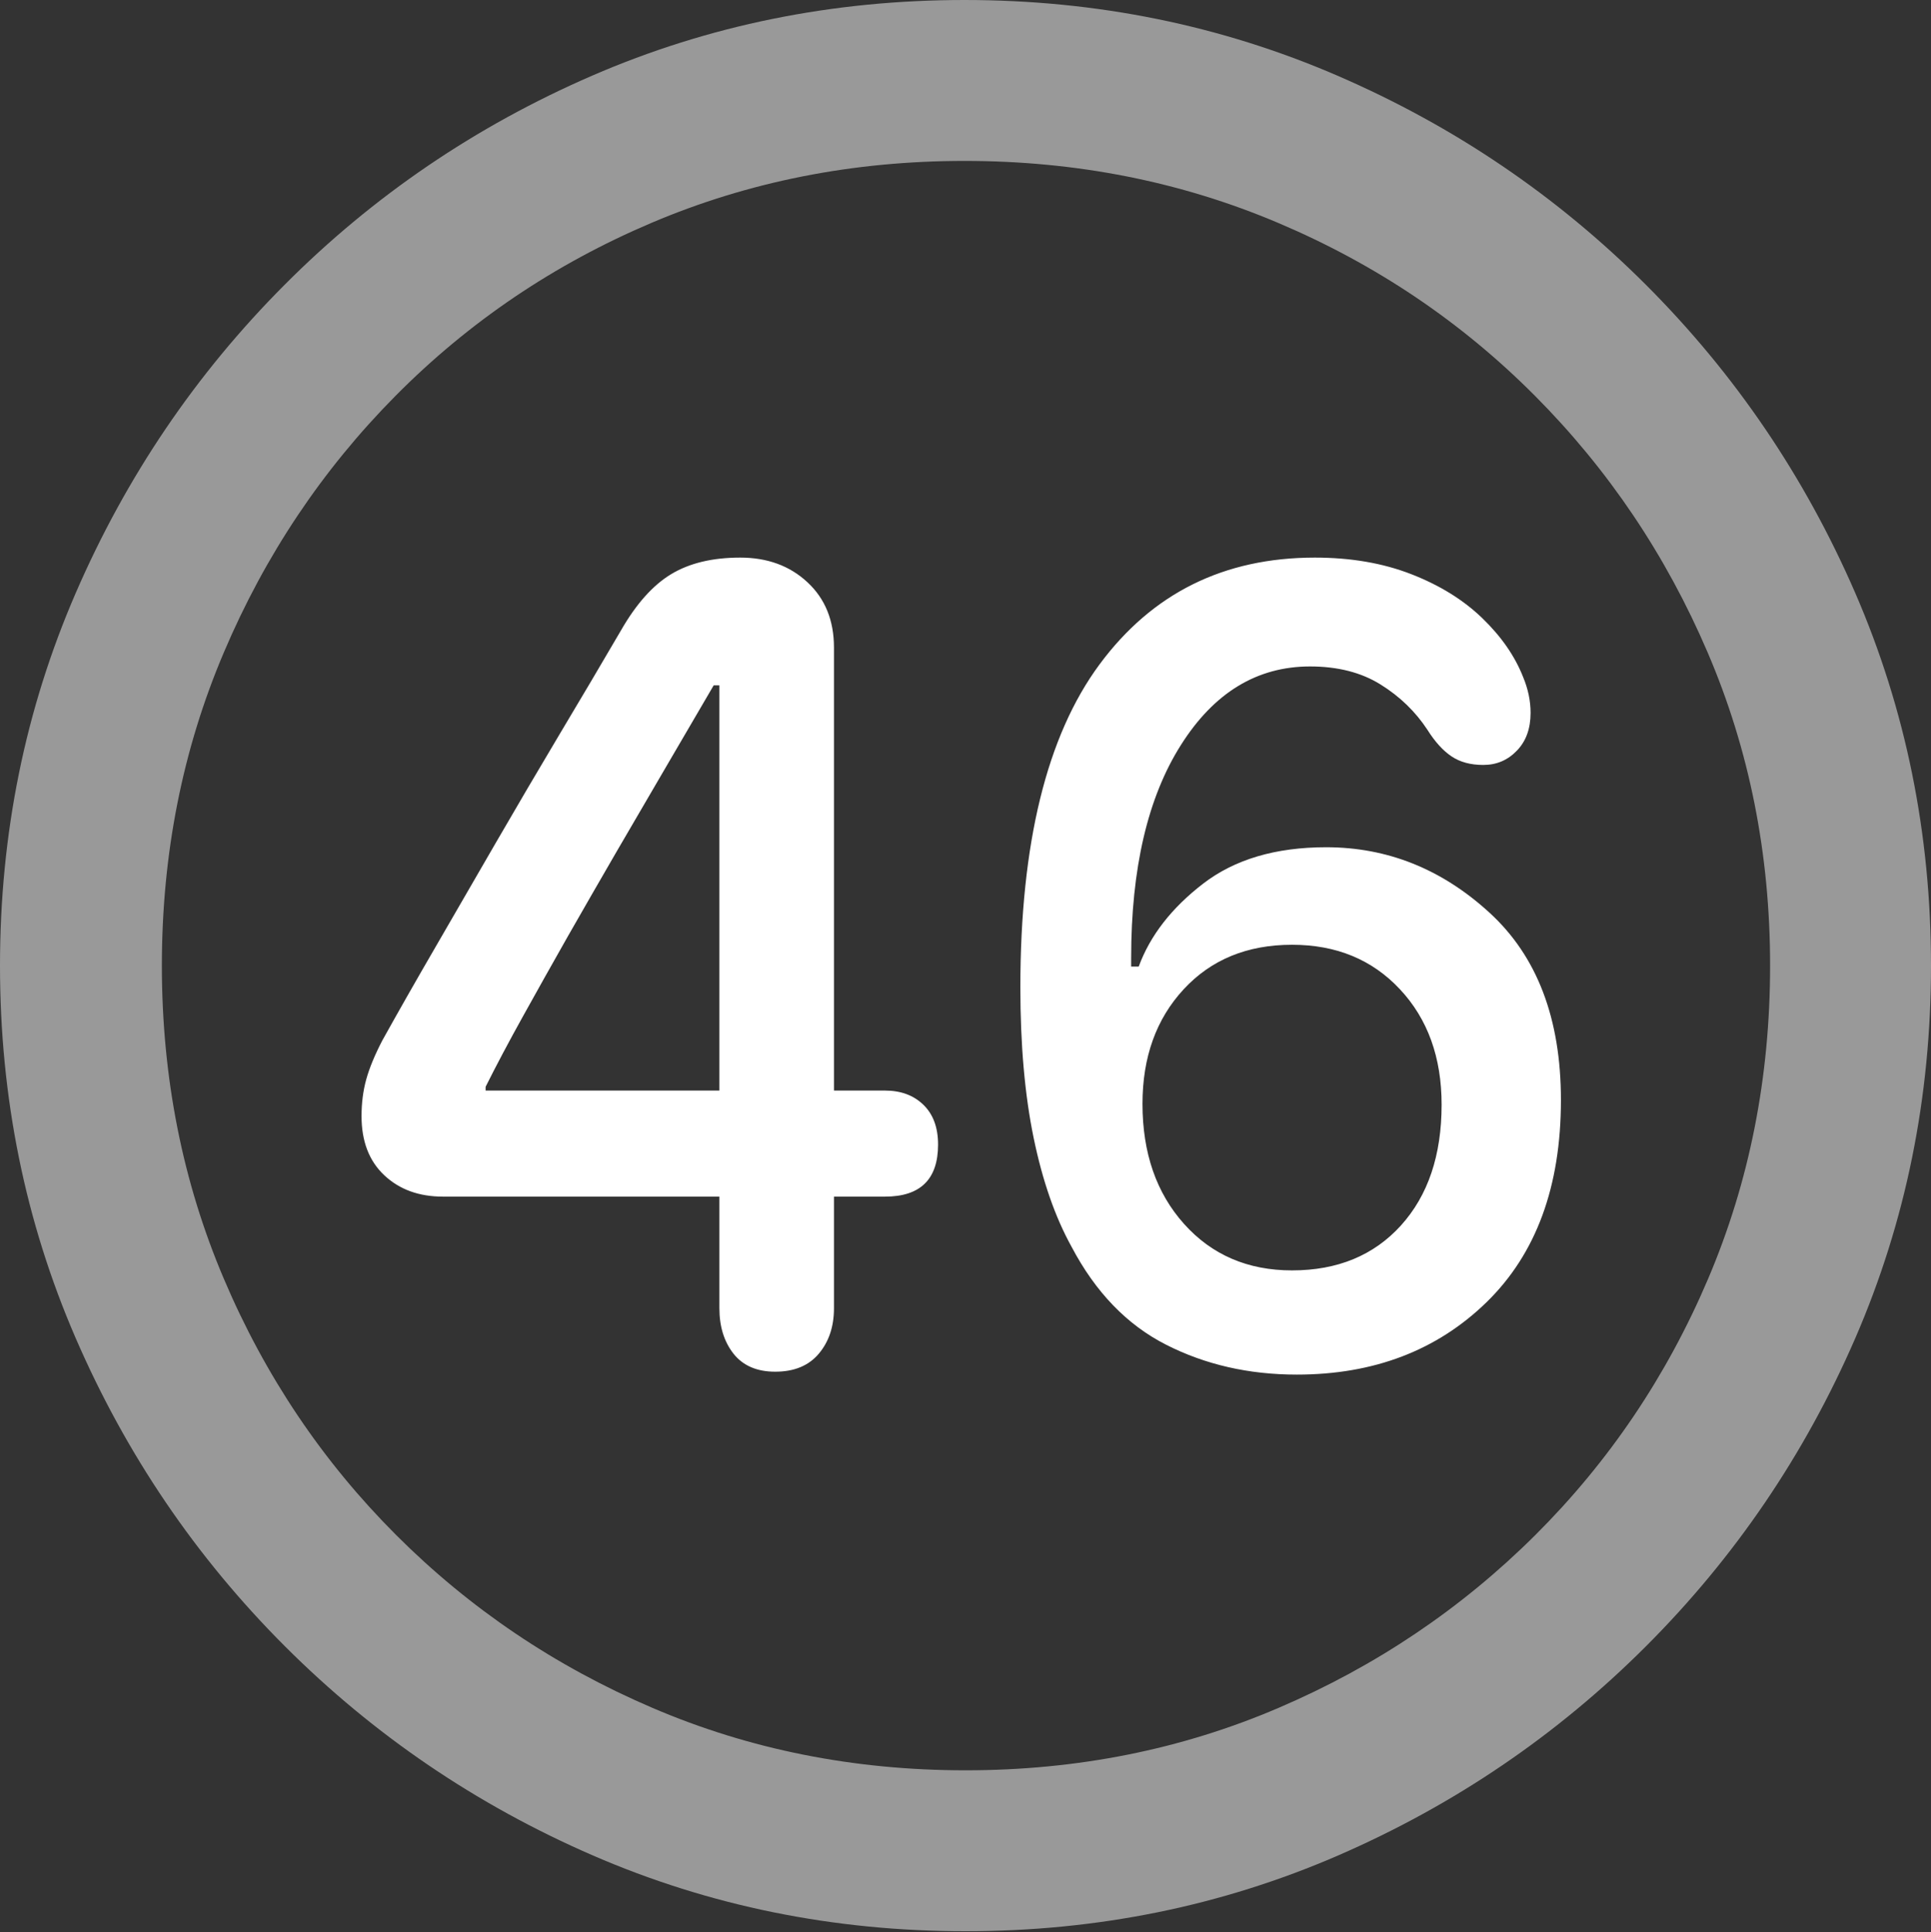 <?xml version="1.0" encoding="UTF-8"?>
<!--Generator: Apple Native CoreSVG 175.5-->
<!DOCTYPE svg
PUBLIC "-//W3C//DTD SVG 1.1//EN"
       "http://www.w3.org/Graphics/SVG/1.1/DTD/svg11.dtd">
<svg version="1.1" xmlns="http://www.w3.org/2000/svg" xmlns:xlink="http://www.w3.org/1999/xlink" width="19.922" height="19.932">
 <rect width="100%" height="100%" fill="#333333" stroke="none"/>
 <g>
  <rect height="19.932" opacity="0" width="19.922" x="0" y="0"/>
  <path d="M9.961 19.922Q12.002 19.922 13.804 19.141Q15.605 18.359 16.982 16.982Q18.359 15.605 19.141 13.804Q19.922 12.002 19.922 9.961Q19.922 7.92 19.141 6.118Q18.359 4.316 16.982 2.939Q15.605 1.562 13.799 0.781Q11.992 0 9.951 0Q7.91 0 6.108 0.781Q4.307 1.562 2.935 2.939Q1.562 4.316 0.781 6.118Q0 7.92 0 9.961Q0 12.002 0.781 13.804Q1.562 15.605 2.939 16.982Q4.316 18.359 6.118 19.141Q7.92 19.922 9.961 19.922ZM9.961 18.262Q8.232 18.262 6.729 17.617Q5.225 16.973 4.087 15.835Q2.949 14.697 2.31 13.193Q1.67 11.69 1.67 9.961Q1.67 8.232 2.31 6.729Q2.949 5.225 4.082 4.082Q5.215 2.939 6.719 2.3Q8.223 1.66 9.951 1.66Q11.68 1.66 13.188 2.3Q14.697 2.939 15.835 4.082Q16.973 5.225 17.617 6.729Q18.262 8.232 18.262 9.961Q18.262 11.69 17.622 13.193Q16.982 14.697 15.84 15.835Q14.697 16.973 13.193 17.617Q11.69 18.262 9.961 18.262Z" fill="rgba(255,255,255,0.5)"/>
  <path d="M7.998 14.15Q8.291 14.15 8.447 13.965Q8.604 13.779 8.604 13.496L8.604 12.344L9.131 12.344Q9.678 12.344 9.678 11.807Q9.678 11.543 9.526 11.396Q9.375 11.25 9.131 11.25L8.604 11.25L8.604 6.68Q8.604 6.26 8.33 6.006Q8.057 5.752 7.637 5.752Q7.207 5.752 6.924 5.923Q6.641 6.094 6.406 6.504Q6.104 7.021 5.771 7.578Q5.439 8.135 5.117 8.691Q4.795 9.248 4.492 9.771Q4.189 10.293 3.945 10.732Q3.828 10.957 3.779 11.133Q3.73 11.309 3.73 11.514Q3.73 11.904 3.965 12.124Q4.199 12.344 4.57 12.344L7.422 12.344L7.422 13.496Q7.422 13.779 7.568 13.965Q7.715 14.15 7.998 14.15ZM7.422 11.25L5.01 11.25L5.01 11.211Q5.176 10.879 5.396 10.483Q5.615 10.088 5.859 9.658Q6.104 9.229 6.362 8.784Q6.621 8.34 6.875 7.905Q7.129 7.471 7.363 7.07L7.422 7.07ZM13.379 14.18Q14.57 14.18 15.337 13.433Q16.104 12.685 16.104 11.348Q16.104 10.088 15.366 9.414Q14.629 8.74 13.682 8.74Q12.9 8.74 12.412 9.116Q11.924 9.492 11.748 9.971L11.67 9.971Q11.67 9.951 11.67 9.932Q11.67 9.912 11.67 9.883Q11.67 8.496 12.183 7.686Q12.695 6.875 13.516 6.875Q13.945 6.875 14.243 7.061Q14.541 7.246 14.727 7.529Q14.844 7.715 14.976 7.803Q15.107 7.891 15.303 7.891Q15.508 7.891 15.649 7.744Q15.791 7.598 15.791 7.354Q15.791 7.168 15.713 6.982Q15.586 6.66 15.293 6.377Q15 6.094 14.56 5.923Q14.121 5.752 13.565 5.752Q12.158 5.752 11.343 6.855Q10.527 7.959 10.527 10.185Q10.527 11.074 10.664 11.738Q10.801 12.402 11.055 12.861Q11.426 13.565 12.031 13.872Q12.637 14.18 13.379 14.18ZM13.33 13.105Q12.646 13.105 12.217 12.627Q11.787 12.148 11.787 11.387Q11.787 10.664 12.212 10.205Q12.637 9.746 13.33 9.746Q14.014 9.746 14.443 10.205Q14.873 10.664 14.873 11.396Q14.873 12.178 14.453 12.642Q14.033 13.105 13.33 13.105Z" fill="#ffffff"/>
 </g>
</svg>
